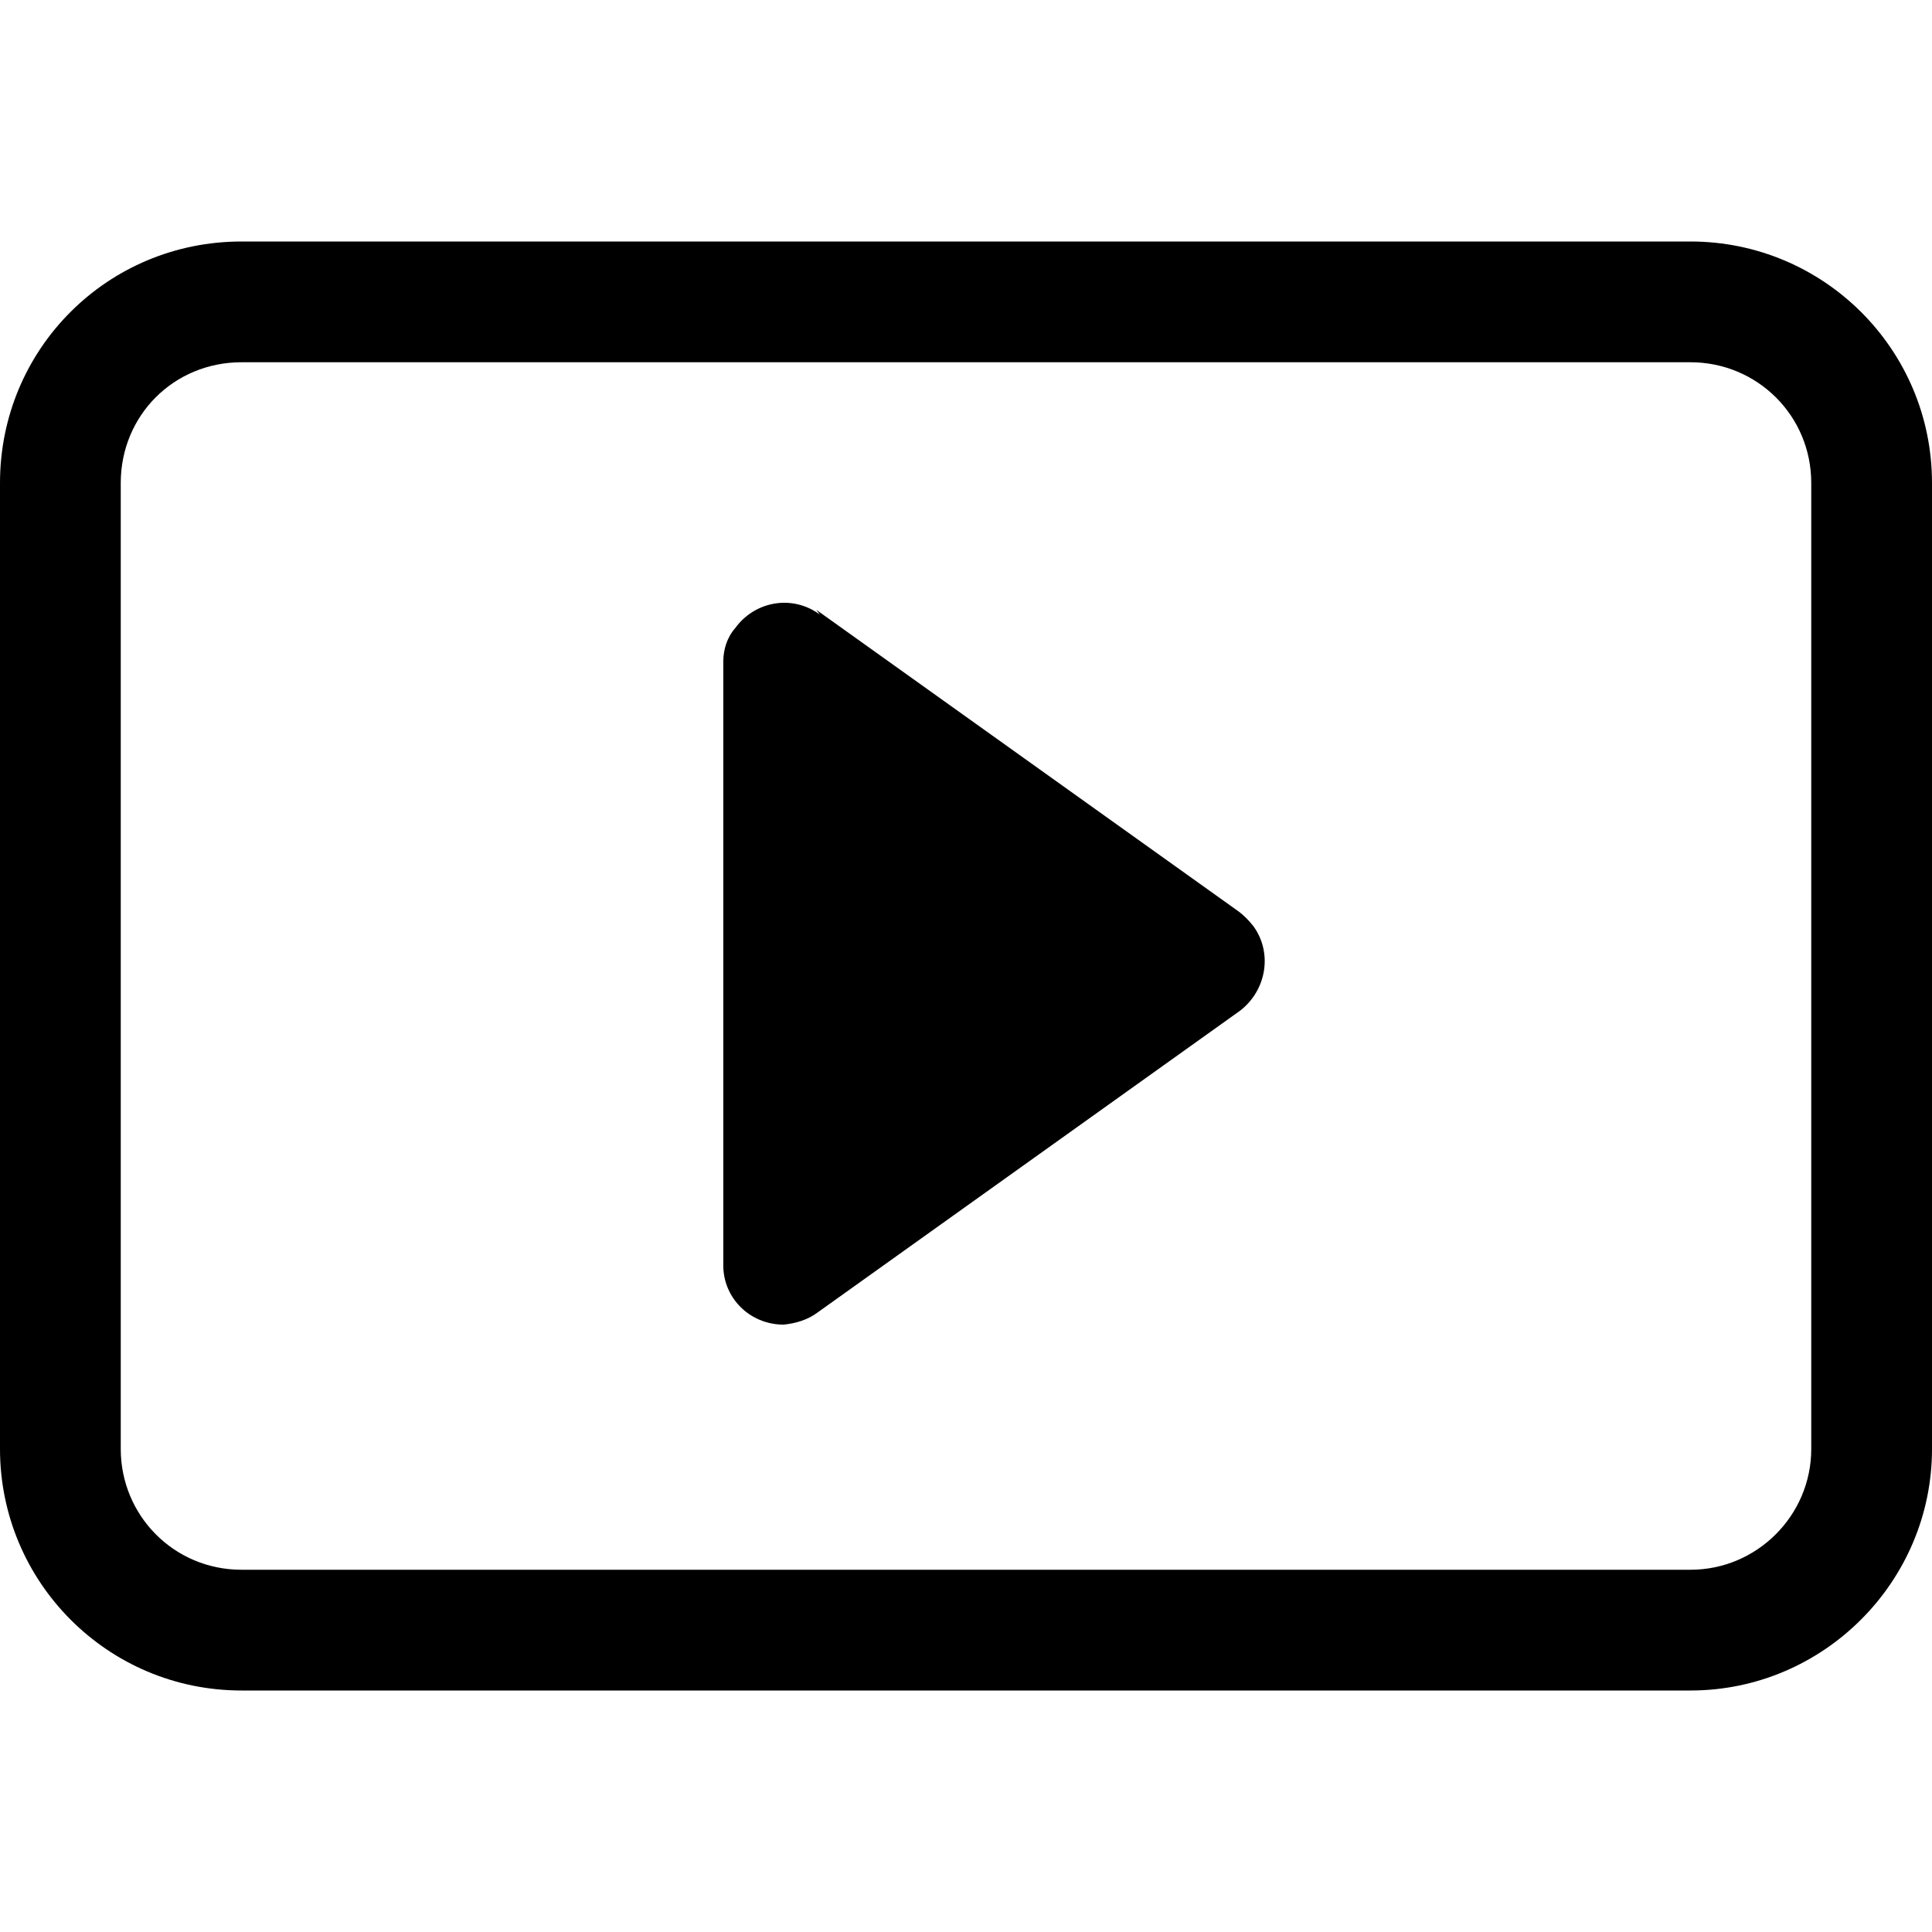 <svg viewBox="0 0 16 16" xmlns="http://www.w3.org/2000/svg"><g><path d="M6.79 5.09v0c-.23-.17-.54-.11-.7.11 -.07.08-.1.18-.1.28v5 0c0 .27.22.49.5.49 .1-.01.2-.04.28-.1l3.5-2.5v0c.22-.17.27-.48.11-.7 -.04-.05-.08-.09-.12-.12l-3.5-2.5Z"/><path d="M0 4v0c0-1.11.89-2 2-2h12v0c1.1 0 2 .89 2 2v8 0c0 1.1-.9 2-2 2H2v0c-1.11 0-2-.9-2-2V4Zm15 0v0c0-.56-.45-1-1-1H2v0c-.56 0-1 .44-1 1v8 0c0 .55.44 1 1 1h12v0c.55 0 1-.45 1-1V4Z"/></g></svg>